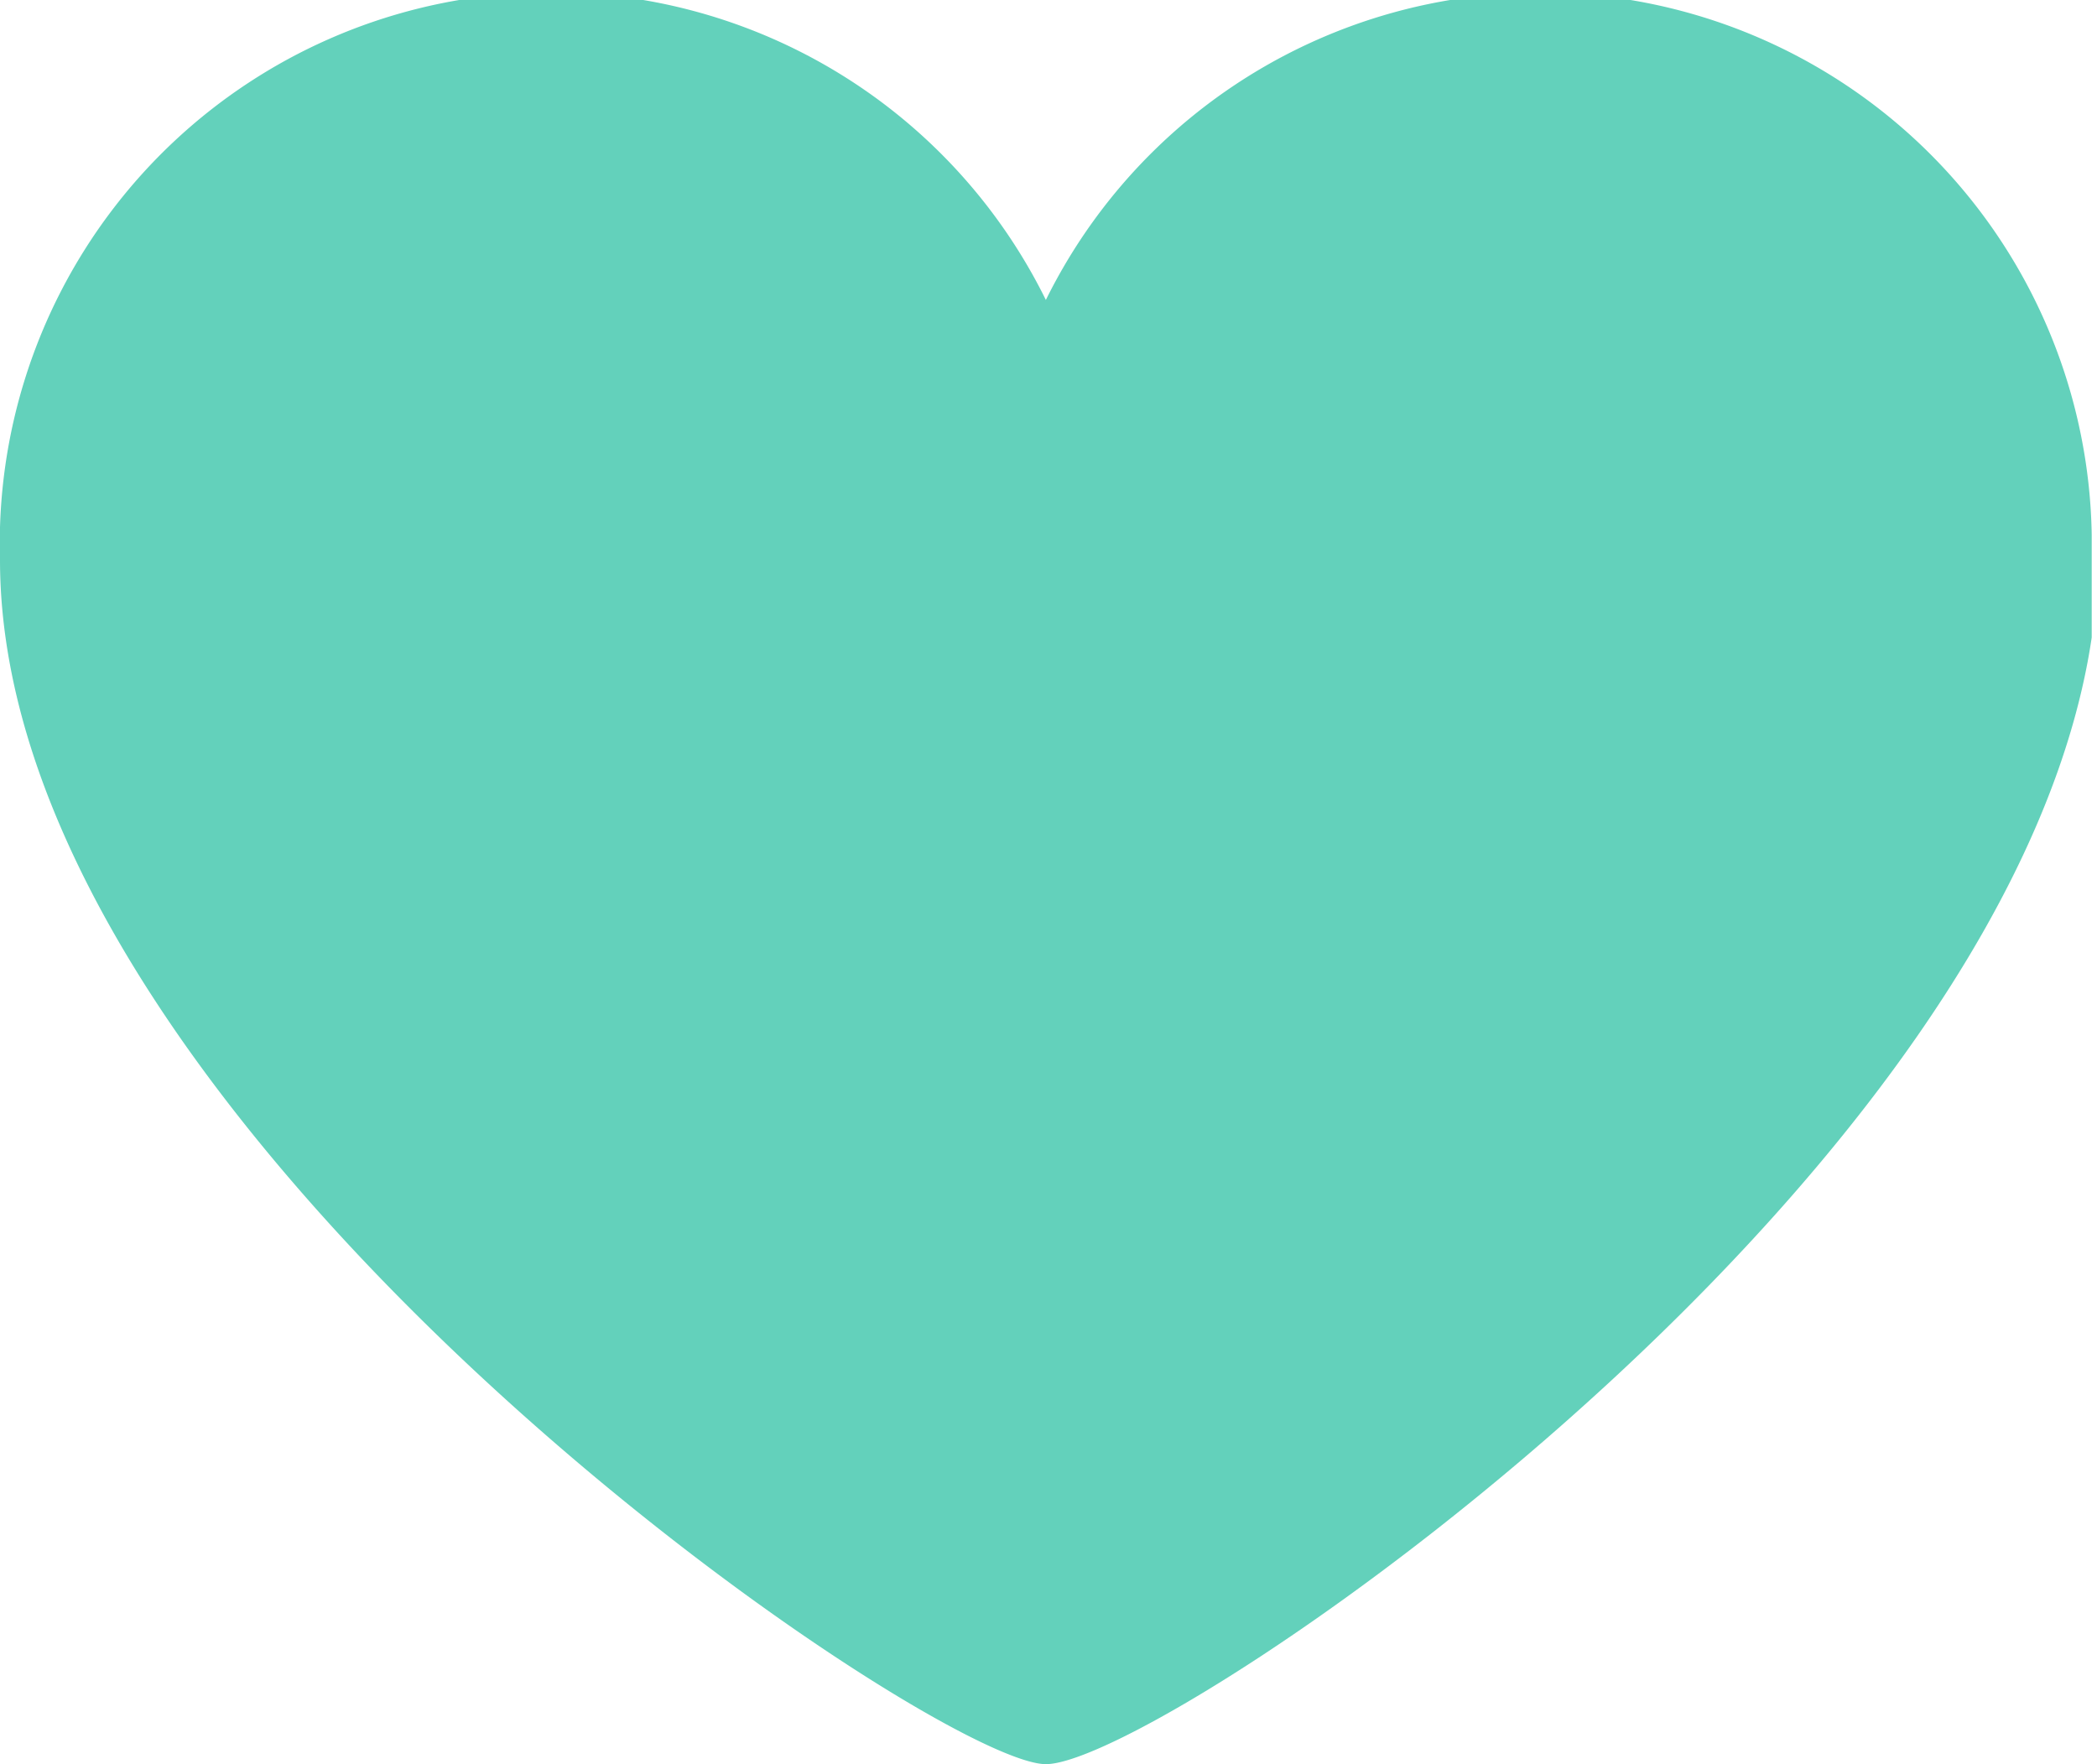 <svg xmlns="http://www.w3.org/2000/svg" viewBox="0 0 44.1 37.1"><defs><clipPath id="a" clipPathUnits="userSpaceOnUse"><path d="M0 27.9h33V0H0z"/></clipPath></defs><g clip-path="url(#a)" transform="matrix(1.333 0 0 -1.333 0 37.1)"><path d="M33 19.1a8.7 8.7 0 01-16.5 4A8.7 8.7 0 010 19C0 10 14.7 0 16.5 0c1.9 0 16.6 10 16.6 19.1" fill="#63d1bb"/></g></svg>